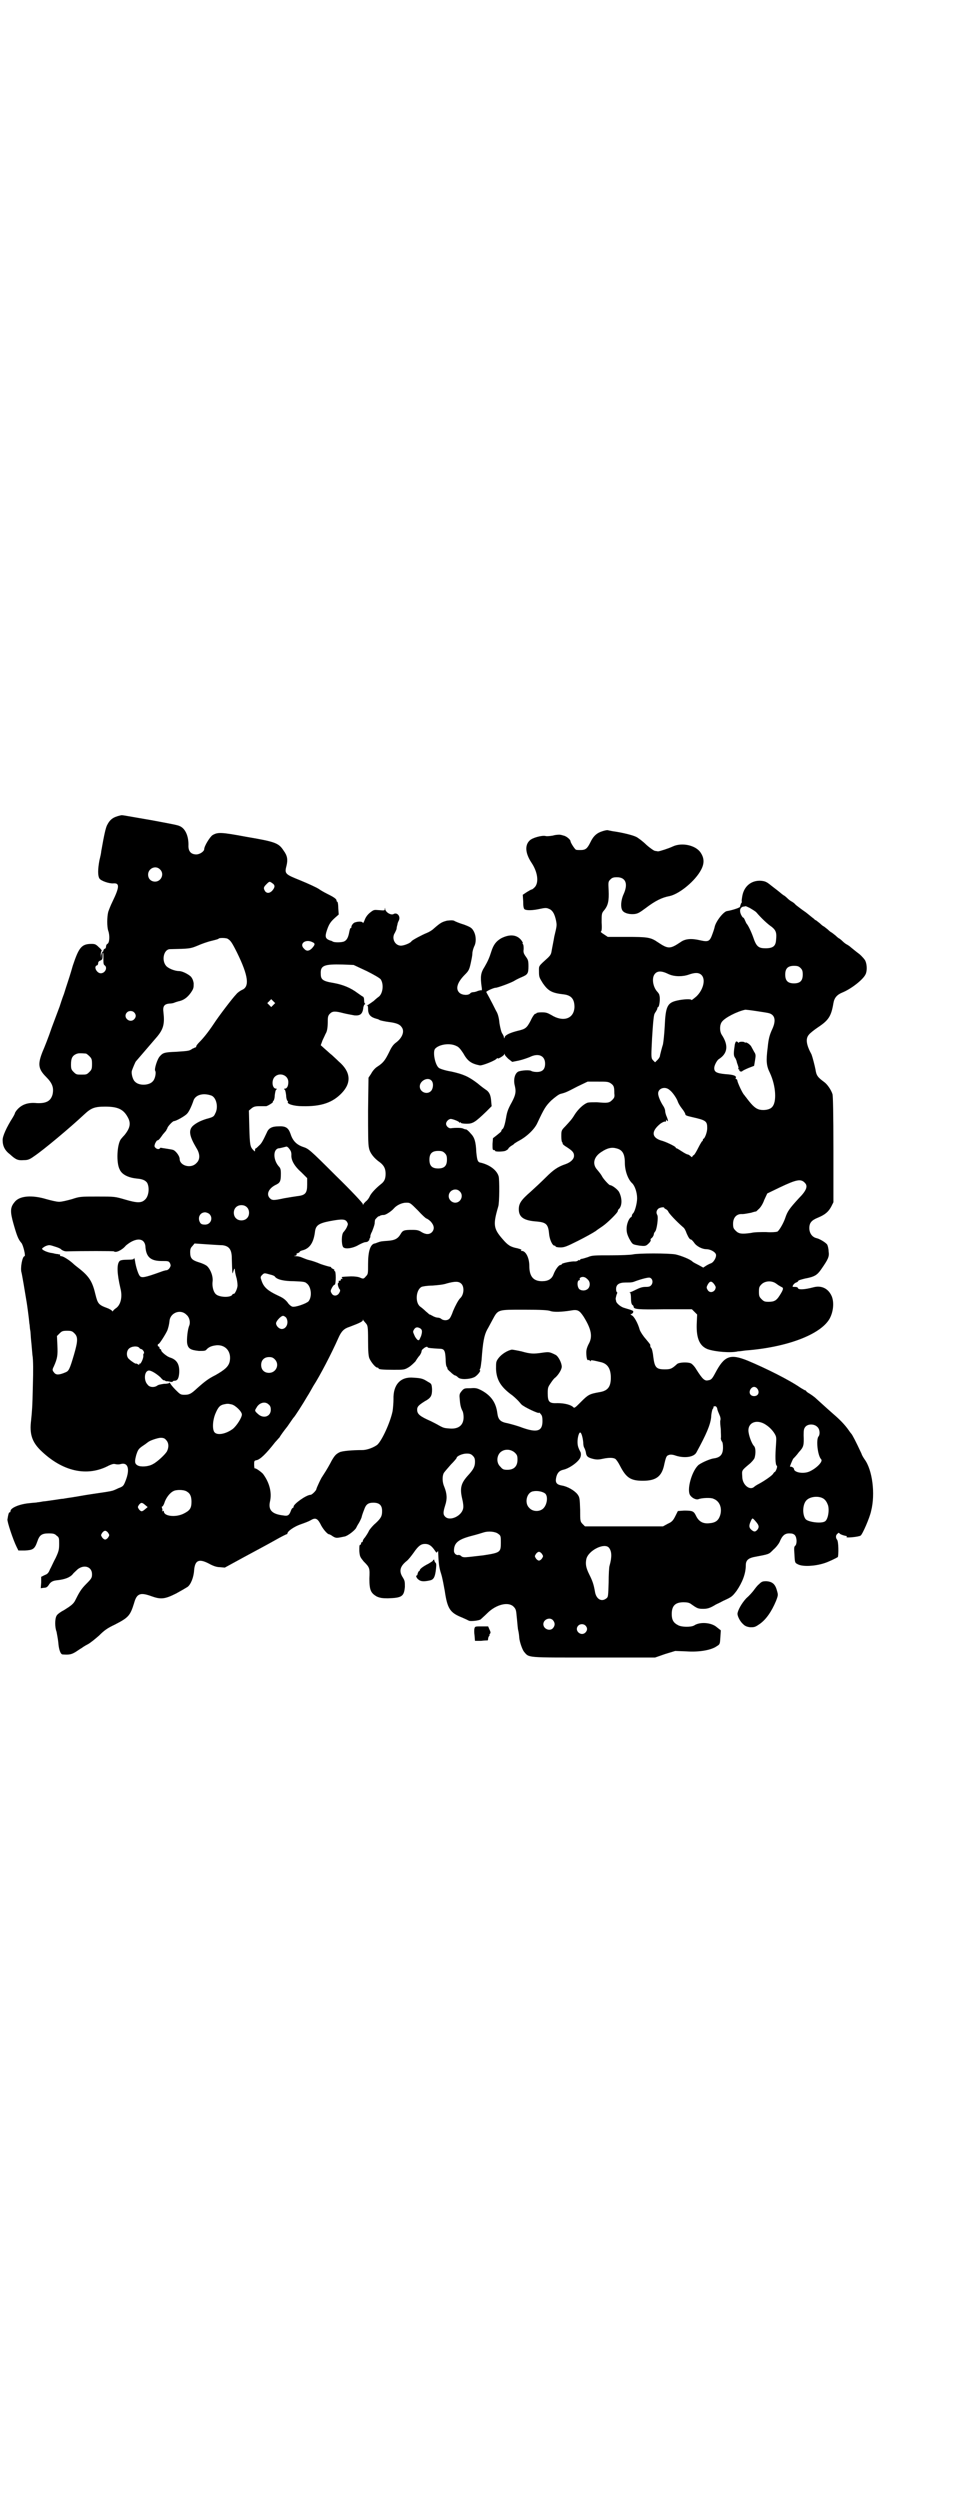 <?xml version="1.0" standalone="no"?>
<!DOCTYPE svg PUBLIC "-//W3C//DTD SVG 20010904//EN"
 "http://www.w3.org/TR/2001/REC-SVG-20010904/DTD/svg10.dtd">
<svg version="1.0" xmlns="http://www.w3.org/2000/svg"
 width="1100pt" height="2850pt" viewBox="0 0 1100 2850"
 preserveAspectRatio="xMidYMid meet">
<g transform="translate(0,2850) scale(0.5,-0.5)"
fill="#000000" stroke="none">
<path d="M275 3841 c-17 -4 -24 -9 -31 -23 -3 -7 -6 -19 -13 -59 0 -3 -2 -12
-4 -20 -4 -21 -4 -36 0 -42 3 -5 22 -12 32 -11 14 1 14 -8 -2 -41 -5 -10 -9
-21 -10 -24 -3 -12 -3 -34 0 -43 4 -11 3 -28 -2 -30 -2 -1 -3 -4 -3 -6 0 -2
-1 -5 -3 -5 -2 -1 -3 -3 -3 -4 0 -2 -1 -3 -2 -3 -1 0 -2 -4 -3 -8 l0 -9 -1 10
c0 5 1 9 2 9 1 0 -1 4 -6 8 -7 7 -9 8 -17 8 -23 0 -29 -8 -43 -50 -5 -18 -11
-36 -12 -39 -1 -3 -5 -15 -8 -25 -4 -10 -8 -23 -10 -29 -2 -5 -10 -27 -18 -48
-7 -21 -17 -46 -21 -55 -11 -28 -10 -39 8 -57 15 -15 18 -25 15 -40 -4 -15
-14 -21 -36 -20 -20 2 -33 -3 -43 -13 -4 -4 -7 -9 -7 -10 0 -1 -2 -5 -5 -10
-14 -22 -23 -42 -23 -51 0 -14 5 -24 17 -33 13 -12 18 -14 31 -13 9 0 13 1 24
9 21 14 82 65 114 95 16 15 24 18 48 18 29 0 42 -6 52 -25 7 -13 5 -24 -8 -40
-4 -4 -7 -8 -8 -9 -9 -12 -11 -54 -3 -69 5 -12 20 -19 39 -21 13 -1 20 -4 24
-10 6 -12 3 -31 -5 -38 -8 -8 -18 -8 -45 0 -24 7 -24 7 -64 7 -38 0 -40 0 -58
-6 -11 -3 -23 -6 -29 -6 -6 0 -18 3 -29 6 -33 10 -62 8 -73 -7 -10 -12 -10
-22 -2 -50 8 -28 11 -35 18 -43 4 -5 10 -30 7 -30 -5 0 -10 -27 -7 -37 1 -3 8
-44 12 -69 1 -6 5 -35 6 -47 1 -4 1 -12 2 -16 1 -4 1 -15 2 -23 1 -8 2 -23 3
-33 2 -12 2 -36 1 -70 -1 -51 -2 -58 -4 -79 -4 -31 2 -49 21 -68 50 -49 107
-62 157 -35 7 3 10 4 14 3 4 -1 9 -1 12 0 17 5 22 -11 12 -37 -5 -13 -6 -14
-17 -18 -6 -3 -13 -6 -15 -6 -2 -1 -22 -4 -43 -7 -21 -3 -41 -7 -43 -7 -4 -1
-8 -1 -25 -4 -4 0 -14 -2 -22 -3 -8 -1 -19 -3 -23 -3 -5 -1 -11 -2 -13 -2 -3
-1 -11 -1 -18 -2 -24 -2 -44 -11 -44 -18 0 -2 -1 -3 -2 -3 -2 0 -3 -4 -5 -16
-1 -5 13 -47 21 -63 l4 -8 15 0 c18 1 22 3 28 20 5 15 10 19 26 19 11 0 14 -1
18 -5 6 -4 6 -6 6 -19 0 -13 -1 -17 -8 -32 -5 -9 -10 -21 -13 -26 -3 -8 -6
-11 -12 -13 l-8 -4 0 -13 -1 -13 7 1 c6 0 8 2 11 6 4 7 9 10 18 11 20 2 31 7
37 14 1 2 7 7 11 11 15 12 33 6 33 -11 0 -8 -1 -10 -13 -22 -12 -12 -16 -19
-26 -39 -4 -7 -9 -11 -25 -21 -8 -4 -16 -10 -17 -13 -4 -7 -4 -26 0 -36 1 -5
3 -16 4 -24 1 -16 5 -28 10 -28 16 -1 20 0 30 6 6 4 12 8 14 9 1 1 7 5 13 8 6
3 18 13 26 20 12 12 19 17 36 25 31 16 35 20 44 49 6 22 14 25 39 16 22 -8 31
-7 57 6 11 6 23 13 26 15 7 5 14 21 15 38 2 23 11 27 34 15 9 -5 17 -8 25 -8
l11 -1 44 24 c24 13 56 30 70 38 14 8 26 14 27 14 1 0 2 1 2 2 0 5 16 16 31
21 9 3 19 7 22 9 10 6 15 5 22 -8 5 -11 16 -24 20 -24 1 0 5 -2 9 -5 7 -4 8
-4 27 0 8 2 24 15 26 20 1 2 3 6 5 9 2 3 5 9 7 14 1 5 4 13 6 18 4 12 9 16 21
16 14 0 20 -6 20 -19 0 -11 -2 -16 -15 -28 -5 -4 -12 -12 -15 -17 -2 -5 -7
-12 -9 -15 -3 -3 -5 -7 -5 -8 0 -2 -1 -3 -2 -3 -1 0 -2 -1 -2 -3 0 -2 -1 -3
-2 -3 -2 0 -2 -4 -2 -14 1 -13 2 -14 10 -24 14 -14 14 -15 13 -39 0 -26 3 -33
17 -41 7 -3 12 -4 25 -4 32 1 37 4 39 26 0 12 0 14 -5 22 -9 14 -6 25 9 37 4
3 11 12 16 19 11 16 17 20 26 20 9 0 15 -4 23 -16 3 -4 3 -5 5 -2 2 2 2 2 2
-2 1 -24 2 -34 7 -49 3 -10 6 -27 8 -38 6 -41 12 -50 40 -61 7 -3 13 -6 15 -7
3 -2 23 0 27 3 2 2 9 8 15 14 20 20 48 27 60 15 5 -5 6 -8 7 -21 1 -8 2 -22 3
-30 2 -8 3 -17 3 -20 1 -10 7 -27 11 -32 12 -14 4 -13 159 -13 l140 0 23 8 23
7 26 -1 c29 -2 57 3 69 12 7 4 7 5 8 20 l1 16 -9 7 c-12 11 -39 13 -52 4 -7
-4 -29 -4 -37 1 -10 5 -14 12 -14 25 0 19 8 27 27 27 8 0 13 -1 17 -4 14 -10
16 -11 28 -11 10 0 16 2 29 10 2 1 9 4 16 8 20 9 21 10 31 23 13 19 21 39 21
58 0 11 5 16 18 19 37 7 34 6 45 17 6 5 12 13 14 17 6 15 12 20 22 20 7 0 10
-1 13 -4 5 -6 5 -20 1 -24 -3 -2 -3 -6 -2 -19 1 -21 1 -20 9 -24 11 -5 37 -4
59 3 10 3 28 12 31 14 2 4 2 37 -2 40 -3 4 -3 10 1 13 3 3 3 3 6 0 1 -1 6 -3
10 -4 6 -1 7 -2 5 -3 -4 -3 28 0 32 3 4 2 21 41 24 56 10 39 3 94 -15 118 -2
3 -6 9 -7 13 -13 28 -21 43 -23 45 -1 1 -4 5 -6 8 -9 13 -21 25 -35 37 -8 7
-17 15 -39 35 -5 5 -13 10 -16 12 -4 2 -7 5 -7 5 0 1 -1 2 -2 2 -1 0 -6 3 -11
6 -26 18 -78 44 -121 62 -40 16 -53 11 -74 -29 -7 -13 -9 -15 -16 -16 -8 -2
-13 3 -27 25 -4 7 -10 13 -13 14 -8 3 -27 2 -31 -2 -12 -11 -15 -12 -28 -12
-19 0 -23 4 -26 28 -1 10 -3 19 -5 21 -2 2 -2 3 -2 7 0 1 -5 7 -10 13 -7 8
-12 16 -14 21 -4 15 -13 31 -18 33 -3 2 -4 3 -2 3 2 0 4 2 5 4 1 4 0 4 -20 10
-8 2 -19 11 -19 16 0 1 -1 3 -1 5 0 1 1 5 2 9 2 4 2 6 1 6 -1 0 -2 3 -2 7 0
10 6 15 22 15 12 0 15 0 22 3 17 6 30 9 33 8 6 -2 8 -10 4 -16 -3 -4 -5 -5
-14 -5 -7 0 -13 -2 -21 -6 -6 -3 -12 -6 -14 -6 -2 0 -2 -1 0 -1 1 -1 2 -6 2
-13 0 -8 1 -13 3 -15 2 -1 3 -3 3 -4 0 -6 9 -7 70 -6 l63 0 6 -6 6 -6 -1 -22
c-1 -33 7 -50 25 -57 17 -6 53 -9 69 -5 3 0 10 1 17 2 94 7 171 36 192 72 9
16 11 38 5 52 -8 18 -24 25 -42 20 -19 -5 -33 -6 -35 -2 0 2 -3 3 -7 3 -6 0
-6 0 -4 4 1 2 4 5 7 6 3 1 5 3 5 4 0 1 7 3 15 5 22 4 28 8 37 21 16 23 19 29
17 41 0 6 -2 13 -3 15 -2 4 -16 13 -24 15 -10 2 -17 11 -17 23 0 12 5 18 20
24 17 7 24 14 30 25 l5 10 0 119 c0 85 -1 121 -2 127 -3 10 -12 23 -19 28 -15
11 -18 15 -20 29 -2 10 -7 29 -9 34 -12 22 -14 36 -6 45 2 3 12 11 21 17 24
16 30 25 35 55 2 12 8 19 20 24 20 8 47 29 53 41 4 7 4 22 0 31 -1 3 -8 11
-14 16 -7 5 -15 12 -19 15 -3 3 -8 6 -10 7 -2 1 -6 4 -9 7 -3 3 -7 6 -7 6 -1
0 -5 3 -9 7 -5 4 -9 7 -9 7 -1 0 -5 3 -9 7 -5 4 -9 7 -9 7 -1 0 -5 3 -9 7 -5
4 -9 7 -9 7 -1 0 -3 1 -4 3 -2 1 -10 8 -19 15 -9 6 -19 14 -23 17 -3 4 -8 7
-10 8 -2 1 -6 4 -9 7 -3 3 -7 6 -7 6 -1 0 -3 2 -6 4 -7 6 -11 9 -24 19 -11 9
-14 10 -24 11 -21 1 -38 -12 -42 -35 -1 -6 -2 -12 -1 -13 0 0 0 -2 -2 -4 -1
-3 -2 -6 -2 -7 1 -2 -17 -8 -29 -10 -8 0 -26 -23 -29 -36 0 -1 -2 -8 -5 -16
-6 -17 -9 -19 -27 -15 -21 5 -35 4 -46 -4 -24 -16 -28 -16 -52 0 -16 11 -23
12 -71 12 l-43 0 -9 6 c-5 3 -8 6 -7 6 2 0 3 6 2 21 0 20 0 21 6 28 9 11 11
22 10 45 -1 19 -1 20 4 25 4 4 7 5 15 5 20 0 26 -15 15 -39 -6 -13 -7 -29 -3
-36 3 -6 14 -10 27 -9 9 1 12 3 27 14 21 16 37 24 54 27 23 5 59 35 72 60 8
15 7 27 -1 39 -11 17 -43 24 -64 14 -8 -4 -30 -11 -33 -11 -2 0 -5 1 -7 1 -2
0 -11 6 -20 14 -8 8 -19 16 -23 18 -8 4 -32 10 -54 13 -5 1 -10 2 -10 2 -1 1
-7 0 -13 -2 -13 -4 -21 -11 -28 -26 -7 -14 -11 -17 -22 -17 -5 0 -10 0 -11 1
-3 2 -12 16 -12 19 0 4 -10 12 -16 13 -3 1 -7 2 -9 2 -2 0 -9 0 -15 -2 -6 -1
-14 -2 -17 -1 -8 2 -30 -4 -36 -10 -12 -11 -10 -30 4 -51 14 -21 17 -44 8 -55
-3 -3 -6 -6 -8 -6 -1 0 -6 -3 -11 -6 l-9 -6 1 -15 c0 -12 1 -16 3 -18 4 -3 18
-3 36 1 14 3 15 2 22 -1 7 -4 11 -12 14 -26 2 -11 2 -11 -4 -36 -2 -12 -5 -26
-6 -32 -1 -8 -3 -11 -8 -16 -23 -21 -21 -18 -21 -32 0 -13 1 -14 9 -27 12 -17
20 -22 47 -25 18 -2 25 -11 25 -29 -1 -27 -26 -35 -53 -18 -9 5 -12 6 -22 6
-7 0 -12 -1 -12 -2 0 -1 -1 -2 -2 -1 -2 0 -7 -7 -11 -16 -9 -17 -12 -19 -29
-23 -16 -4 -28 -9 -30 -14 -1 -4 -2 -4 -2 -1 0 2 -2 6 -4 9 -2 3 -4 11 -6 22
-1 11 -3 20 -6 26 -3 5 -9 18 -14 27 -5 10 -10 18 -10 19 -3 1 16 10 21 10 5
0 37 12 43 16 3 2 11 6 16 8 14 6 16 8 16 25 0 13 -1 15 -6 22 -5 7 -6 10 -5
17 0 5 0 10 -2 12 -1 1 -1 2 0 2 1 0 -1 3 -3 6 -10 13 -26 15 -46 5 -12 -7
-18 -15 -23 -31 -4 -13 -8 -22 -15 -34 -9 -14 -10 -22 -7 -45 1 -5 1 -9 0 -9
-1 1 -4 0 -8 -1 -4 -2 -9 -3 -11 -3 -2 0 -6 -1 -7 -3 -5 -5 -19 -4 -25 2 -9 9
-4 24 13 41 8 8 10 11 13 25 2 9 4 19 4 23 0 5 2 11 4 16 5 9 5 24 -1 35 -4 7
-6 9 -22 15 -10 3 -20 7 -23 9 -3 1 -7 1 -16 0 -11 -3 -14 -4 -30 -18 -4 -4
-11 -8 -16 -10 -10 -4 -33 -16 -35 -19 -2 -4 -17 -10 -24 -10 -14 0 -22 17
-14 29 1 2 3 6 4 9 0 3 1 7 2 10 0 3 2 7 3 9 5 10 -4 20 -12 15 -5 -3 -17 3
-19 11 0 4 -1 4 -1 0 0 -3 -1 -3 -13 -2 -12 1 -12 1 -21 -6 -6 -5 -10 -11 -12
-17 -2 -5 -4 -8 -4 -6 0 3 -9 4 -18 1 -4 -1 -9 -8 -8 -11 0 -1 -1 -2 -2 -2 -1
0 -2 -4 -3 -9 -2 -11 -5 -18 -11 -21 -5 -3 -22 -3 -26 -1 -2 1 -3 2 -4 2 -14
4 -15 9 -10 24 5 15 9 20 19 29 l8 7 -1 14 c0 8 -1 14 -2 15 -1 0 -2 1 -2 3 0
3 -5 7 -17 13 -6 3 -16 8 -23 13 -6 4 -26 13 -43 20 -35 14 -36 15 -31 34 3
13 2 22 -7 34 -11 17 -19 20 -84 31 -59 11 -66 11 -78 4 -6 -4 -19 -25 -19
-32 0 -5 -10 -12 -18 -12 -12 0 -18 7 -18 19 1 22 -7 41 -21 46 -3 2 -31 7
-63 13 -70 12 -66 12 -71 11z m90 -123 c11 -10 3 -28 -11 -28 -9 0 -16 6 -16
16 0 14 17 22 27 12z m257 -32 c6 -4 6 -9 -1 -17 -6 -6 -12 -6 -16 -1 -4 7 -4
9 3 16 7 7 7 7 14 2z m1089 -56 c5 -3 12 -7 15 -10 12 -14 26 -27 35 -33 10
-8 12 -14 10 -31 -1 -13 -7 -18 -24 -18 -16 0 -21 4 -28 25 -5 14 -12 28 -15
31 -1 1 -2 4 -4 8 -1 3 -3 6 -4 6 -1 0 -3 3 -5 7 -4 9 -2 16 5 18 3 0 5 1 6 1
0 0 5 -2 9 -4z m-1192 -70 c7 -4 10 -8 22 -32 26 -53 29 -78 11 -85 -4 -2 -10
-6 -13 -10 -8 -8 -40 -50 -51 -67 -14 -21 -25 -34 -33 -42 -4 -4 -7 -8 -7 -9
0 -2 -1 -3 -2 -3 -1 0 -4 -2 -7 -3 -7 -5 -8 -5 -37 -7 -26 -1 -30 -2 -37 -10
-6 -6 -13 -29 -11 -33 3 -4 0 -19 -5 -24 -8 -10 -32 -11 -41 -1 -5 4 -9 19 -7
25 2 6 8 20 9 21 1 1 30 35 49 57 14 17 17 29 14 55 -2 14 2 19 14 20 4 0 9 1
11 2 2 1 6 2 9 3 11 2 20 8 28 19 7 10 7 12 7 22 -1 7 -3 11 -6 15 -6 6 -20
13 -27 13 -10 0 -25 6 -30 12 -11 13 -5 38 9 38 45 1 46 1 63 8 9 4 23 9 32
11 8 2 16 4 16 5 1 2 15 2 20 0z m194 -8 c7 -3 6 -6 -1 -14 -7 -7 -13 -7 -18
-1 -12 11 3 23 19 15z m-477 -37 c0 -11 0 -14 3 -16 7 -5 1 -18 -9 -18 -9 0
-17 15 -9 18 2 0 3 3 3 5 0 3 2 5 5 6 4 2 5 3 5 10 0 4 0 8 1 8 1 0 1 -6 1
-13z m601 -29 c16 -8 30 -16 32 -19 7 -11 5 -31 -4 -39 -3 -2 -9 -7 -12 -10
-4 -3 -10 -7 -13 -9 -4 -2 -5 -3 -3 -2 2 1 3 0 3 -7 0 -13 5 -19 20 -23 1 0 4
-1 7 -3 3 -1 12 -3 20 -4 16 -2 25 -5 29 -11 8 -9 3 -24 -11 -35 -7 -5 -11
-10 -17 -23 -9 -18 -13 -24 -27 -33 -5 -3 -11 -10 -14 -16 l-6 -9 -1 -75 c0
-51 0 -78 2 -85 2 -12 12 -24 25 -33 9 -7 13 -14 13 -26 0 -12 -3 -18 -11 -24
-10 -8 -21 -19 -25 -27 -2 -5 -6 -10 -9 -12 -2 -2 -5 -5 -6 -7 0 -2 -1 -2 -1
1 0 2 -26 30 -62 65 -60 60 -62 61 -74 65 -15 5 -24 14 -29 30 -5 14 -11 18
-28 17 -14 0 -22 -4 -26 -14 -9 -19 -12 -25 -18 -30 -3 -3 -6 -6 -7 -6 -1 0
-2 -2 -2 -4 0 -4 0 -4 -4 0 -7 7 -8 12 -9 51 l-1 39 6 5 c5 4 8 5 19 5 7 0 13
0 14 0 1 -1 17 8 16 10 -1 1 0 2 1 2 1 1 3 6 3 13 1 7 2 13 4 13 1 1 1 2 -1 2
-9 0 -11 19 -3 27 11 11 31 4 31 -12 0 -9 -3 -15 -8 -15 -2 0 -2 -1 -1 -2 2 0
3 -6 4 -13 0 -7 2 -12 3 -13 1 0 2 -1 1 -2 -3 -5 14 -10 33 -10 43 -1 69 8 90
30 23 24 20 49 -7 72 -6 6 -14 13 -16 15 -3 2 -9 8 -15 13 l-10 9 4 11 c3 6 6
13 7 15 4 6 5 16 5 29 0 10 1 13 5 17 6 6 12 6 31 1 8 -2 20 -4 25 -5 13 -1
18 3 20 16 0 4 2 8 3 9 2 1 2 2 1 2 -1 0 -2 3 -2 7 0 5 -1 8 -3 9 -1 0 -6 4
-12 8 -16 12 -33 19 -55 23 -25 4 -29 8 -29 21 -1 19 8 22 50 21 l25 -1 30
-14z m990 7 c4 -4 5 -7 5 -15 0 -14 -6 -20 -20 -20 -14 0 -20 6 -20 20 0 14 6
20 20 20 8 0 11 -1 15 -5z m-301 -14 c13 -6 32 -6 46 -1 14 5 23 5 29 -1 10
-10 4 -34 -12 -49 -6 -5 -11 -9 -11 -8 0 3 -19 2 -32 -1 -23 -5 -27 -13 -29
-59 -1 -19 -3 -36 -4 -41 -2 -6 -7 -25 -7 -27 0 -1 -2 -5 -5 -8 l-6 -6 -4 4
c-4 4 -5 5 -4 28 1 26 4 71 6 76 0 2 2 5 4 8 1 2 3 5 3 6 0 2 1 4 2 4 3 1 5
20 3 26 0 3 -3 7 -5 9 -10 11 -13 31 -6 40 6 8 16 8 32 0z m-902 -70 l-5 -5
-4 4 -5 5 4 4 5 5 4 -4 5 -5 -4 -4z m1101 -14 c13 -2 27 -4 30 -5 14 -4 16
-17 8 -35 -7 -15 -9 -23 -11 -43 -4 -31 -3 -42 5 -58 14 -30 16 -67 5 -78 -5
-6 -18 -8 -28 -6 -9 2 -16 8 -29 25 -2 3 -5 6 -6 8 -4 3 -14 25 -16 32 0 3 -2
5 -3 5 -1 0 -2 1 -1 2 3 5 -5 8 -23 9 -21 2 -26 5 -26 14 0 6 6 17 10 20 21
13 23 32 7 56 -5 8 -5 23 1 30 7 9 34 23 53 27 1 0 11 -1 24 -3z m-1419 -3 c5
-5 5 -11 0 -16 -10 -10 -27 5 -16 16 4 4 12 4 16 0z m736 -77 c5 -2 9 -7 15
-16 10 -18 18 -24 38 -28 5 -1 36 11 39 16 1 1 2 1 2 0 0 -2 12 5 14 8 2 3 2
4 2 1 0 -2 4 -6 8 -10 l9 -7 15 3 c9 2 20 6 25 8 20 10 35 3 35 -15 0 -13 -6
-19 -19 -19 -5 0 -10 1 -12 2 -3 3 -22 2 -30 -1 -8 -4 -12 -18 -8 -33 3 -13 2
-20 -7 -37 -9 -16 -11 -23 -13 -35 -2 -12 -5 -24 -8 -26 -2 -1 -3 -4 -3 -5 0
-1 -5 -5 -10 -9 l-9 -7 -1 -13 c0 -12 0 -14 3 -14 2 0 3 -1 3 -2 0 -2 16 -2
23 0 4 2 7 4 7 5 0 1 3 4 6 6 3 2 7 4 8 6 2 1 6 4 10 6 19 10 36 27 42 40 16
34 19 39 32 52 8 7 17 14 21 15 12 3 14 4 39 17 l23 11 23 0 c21 0 24 0 30 -4
7 -5 8 -8 8 -23 1 -8 0 -10 -5 -15 -7 -7 -11 -7 -35 -5 -8 0 -17 0 -21 -1 -9
-3 -22 -15 -30 -28 -6 -10 -10 -14 -21 -26 -9 -9 -9 -10 -9 -23 0 -7 1 -13 2
-13 0 0 1 -1 1 -3 0 -2 4 -5 9 -8 14 -9 17 -13 17 -20 0 -8 -8 -15 -19 -19
-18 -6 -28 -13 -45 -30 -9 -9 -25 -24 -35 -33 -22 -19 -27 -27 -27 -40 0 -18
11 -26 42 -28 20 -2 25 -6 27 -27 1 -14 8 -29 13 -28 1 0 2 -1 2 -2 0 -1 5 -2
11 -2 9 0 14 2 40 15 16 8 34 18 40 22 5 4 13 9 17 12 9 6 34 30 34 34 0 1 1
4 3 5 7 8 7 24 0 38 -3 6 -16 16 -21 16 -2 0 -15 14 -18 20 -2 4 -6 9 -11 15
-12 13 -8 30 10 41 12 8 22 11 33 8 14 -3 20 -12 20 -33 0 -18 7 -38 17 -47 6
-6 11 -21 11 -34 0 -11 -5 -30 -9 -34 -2 -2 -3 -4 -3 -6 0 -1 -1 -3 -2 -3 -5
-3 -10 -16 -10 -26 0 -8 1 -13 6 -23 8 -14 7 -13 24 -16 10 -1 13 -1 17 2 5 4
9 9 8 11 -1 1 0 3 3 5 2 2 4 6 4 7 0 2 1 5 3 7 4 4 8 33 5 38 -3 5 -2 10 2 14
3 3 14 5 14 2 0 -1 2 -2 4 -3 2 -1 4 -3 5 -5 1 -4 19 -23 34 -36 3 -2 6 -8 8
-14 4 -9 7 -14 10 -14 1 0 4 -3 7 -7 5 -8 18 -15 28 -15 8 0 18 -5 21 -10 4
-5 -3 -19 -10 -22 -3 -1 -9 -4 -12 -6 l-6 -4 -11 6 c-6 3 -12 6 -14 8 -5 5
-25 13 -38 16 -16 3 -86 3 -98 0 -5 -1 -27 -2 -50 -2 -37 0 -43 0 -52 -4 -6
-2 -13 -4 -14 -4 -2 0 -4 -1 -4 -2 0 -1 -1 -2 -2 -1 -1 1 -2 0 -3 -1 -1 -1 -4
-2 -7 -2 -7 1 -30 -4 -30 -6 0 -1 -1 -2 -3 -2 -4 0 -12 -11 -16 -22 -4 -10
-12 -15 -26 -15 -20 0 -29 11 -29 35 0 18 -8 34 -17 34 -3 0 -3 1 -1 2 1 1 -2
2 -9 4 -16 3 -22 7 -34 21 -21 24 -22 33 -10 74 3 8 3 62 1 69 -4 14 -20 26
-40 31 -8 1 -9 5 -11 24 -1 24 -4 34 -13 43 -4 5 -9 9 -10 9 -2 0 -5 1 -7 2
-4 2 -17 2 -26 1 -6 -2 -13 4 -13 10 0 5 6 11 11 11 7 -1 19 -6 19 -8 0 -1 1
-1 2 0 1 1 2 0 2 -1 0 -1 6 -2 13 -2 14 0 19 3 45 28 l12 12 -1 11 c-1 14 -4
20 -10 25 -3 2 -13 9 -21 16 -21 16 -33 21 -60 27 -13 2 -25 6 -28 8 -9 6 -15
37 -9 44 9 10 34 14 49 6z m-846 -17 c1 0 5 -3 8 -6 5 -5 6 -7 6 -18 0 -11 -1
-13 -6 -18 -6 -6 -7 -6 -18 -6 -11 0 -12 0 -18 6 -5 5 -6 7 -6 17 0 14 3 20
12 24 5 2 8 2 22 1z m788 -61 c6 -5 5 -18 0 -24 -9 -10 -26 -3 -26 10 0 13 18
22 26 14z m544 -22 c7 -5 17 -20 19 -27 1 -3 5 -10 9 -15 5 -6 8 -12 8 -13 0
-3 3 -4 16 -7 31 -7 34 -9 34 -25 0 -9 -5 -22 -8 -24 -1 0 -2 -2 -2 -3 0 -2
-1 -3 -2 -3 0 0 -4 -6 -8 -14 -4 -8 -8 -15 -10 -17 -2 -1 -4 -3 -4 -4 0 -2 -2
-1 -4 1 -2 2 -5 4 -7 4 -1 0 -7 3 -13 7 -6 4 -11 7 -12 7 -1 0 -2 1 -2 2 0 2
-22 13 -34 16 -21 7 -22 21 -1 38 4 3 9 5 10 5 2 -1 3 0 3 2 0 2 1 3 1 2 1 -2
2 -3 3 -3 1 0 0 4 -2 9 -2 4 -4 11 -4 14 0 3 -2 8 -4 11 -6 9 -12 22 -12 29 0
12 16 17 26 8z m-1045 -13 c11 -5 16 -27 8 -41 -3 -7 -5 -8 -20 -12 -13 -4
-23 -9 -31 -16 -10 -10 -8 -23 8 -50 9 -14 9 -27 0 -35 -12 -13 -38 -6 -38 10
0 6 -8 17 -14 20 -2 1 -9 2 -15 3 -7 1 -13 2 -13 2 -1 1 -2 0 -3 -1 -2 -3 -7
-2 -10 1 -3 3 -3 4 -1 10 2 4 4 7 5 7 3 0 6 4 13 14 2 2 5 6 7 8 1 3 3 5 3 6
0 3 12 16 15 16 5 0 26 12 30 17 4 4 10 16 15 31 5 12 22 17 41 10z m177 -121
c4 -5 5 -8 5 -14 -1 -12 7 -26 23 -40 l13 -13 0 -15 c0 -19 -4 -24 -22 -26 -7
-1 -20 -3 -31 -5 -23 -5 -27 -5 -32 0 -9 9 -3 22 12 30 11 5 13 8 13 26 0 10
-1 13 -5 17 -13 15 -13 39 0 41 2 0 6 1 10 2 4 1 8 2 8 2 1 0 4 -2 6 -5z m355
-10 c4 -4 5 -7 5 -15 0 -14 -6 -20 -20 -20 -14 0 -20 6 -20 20 0 14 6 20 20
20 8 0 11 -1 15 -5z m822 -68 c7 -7 4 -17 -14 -35 -22 -24 -26 -30 -31 -45 -4
-12 -14 -29 -18 -31 -3 -1 -13 -2 -26 -1 -11 0 -27 0 -34 -2 -22 -3 -28 -2
-35 5 -5 5 -6 7 -6 16 0 14 8 23 21 22 5 0 14 2 20 3 6 2 11 3 11 3 0 -1 3 2
6 5 4 3 10 12 13 21 l7 15 29 14 c38 18 48 20 57 10z m-788 -19 c10 -9 3 -26
-10 -26 -8 0 -15 7 -15 15 0 13 16 20 25 11z m-95 -44 c9 -10 18 -18 19 -18 1
0 6 -3 10 -7 8 -9 9 -17 3 -24 -6 -6 -14 -6 -24 0 -6 4 -10 5 -21 5 -19 0 -22
-1 -27 -10 -6 -10 -13 -14 -30 -15 -13 -1 -15 -1 -23 -4 -2 -1 -5 -2 -6 -2
-10 -2 -15 -18 -15 -47 0 -22 0 -23 -5 -28 -5 -6 -6 -6 -13 -3 -4 2 -12 3 -21
3 -22 -1 -23 -1 -20 -4 1 -2 1 -2 -1 -2 -2 1 -3 0 -2 -1 0 -2 -1 -3 -3 -3 -2
0 -3 -1 -2 -2 1 -1 0 -2 -1 -3 -2 -1 -1 -7 2 -13 3 -3 3 -5 0 -10 -4 -7 -13
-8 -17 -1 -3 5 -3 6 0 12 2 4 5 8 7 8 3 2 3 31 0 31 -1 0 -2 1 -1 2 1 1 -1 2
-3 3 -2 1 -4 2 -4 3 0 1 -2 2 -3 2 -2 0 -12 3 -21 6 -9 4 -21 8 -26 9 -5 1
-12 4 -17 6 -4 2 -10 3 -14 3 -5 0 -5 1 -1 1 2 1 4 2 3 3 -1 1 0 3 3 3 2 1 4
2 4 3 0 1 2 2 5 3 18 4 27 18 30 44 2 13 8 18 34 23 27 5 35 5 39 -2 3 -5 2
-6 -1 -13 -2 -4 -6 -9 -7 -10 -5 -5 -5 -28 -1 -34 4 -6 23 -3 36 5 6 3 12 6
15 6 2 0 6 1 7 3 2 2 3 3 2 3 -1 0 0 1 1 3 1 2 2 4 1 4 0 1 1 6 4 11 2 5 5 13
6 18 0 5 1 9 1 9 1 2 8 9 8 8 0 -1 1 0 3 1 1 1 5 2 8 2 4 -1 18 8 24 15 6 7
18 13 28 13 9 0 9 0 27 -18z m-391 8 c7 -6 7 -19 1 -25 -6 -7 -19 -7 -25 -1
-7 6 -7 19 -1 25 6 7 19 7 25 1z m-85 -16 c9 -9 3 -24 -10 -24 -6 0 -9 1 -11
4 -7 11 -1 24 11 24 3 0 8 -2 10 -4z m-151 -62 c3 -3 5 -8 5 -14 2 -22 12 -31
37 -31 15 0 16 0 19 -5 2 -5 2 -6 -1 -11 -2 -3 -5 -5 -7 -5 -2 0 -9 -2 -14 -4
-36 -13 -43 -14 -47 -9 -3 3 -9 20 -11 35 -1 5 -2 7 -2 6 0 -3 -2 -4 -15 -4
-10 0 -16 -1 -18 -3 -7 -7 -6 -29 2 -63 5 -20 0 -38 -11 -45 -3 -2 -6 -5 -6
-6 -1 -1 -2 -1 -2 0 0 1 -6 5 -12 7 -19 7 -21 10 -26 30 -7 30 -14 42 -40 62
-4 3 -9 7 -12 10 -9 8 -22 16 -26 16 -2 0 -4 1 -3 2 1 1 0 2 -1 2 -2 0 -4 1
-6 1 -2 0 -6 1 -10 2 -11 1 -24 7 -24 10 0 1 4 4 8 6 8 3 9 3 21 -1 7 -2 14
-5 15 -7 3 -2 7 -4 12 -4 37 1 107 1 108 0 4 -4 19 3 27 13 1 1 6 5 11 8 12 7
23 8 29 2z m181 -9 c15 -2 21 -10 21 -30 1 -32 1 -39 3 -31 2 7 4 10 4 5 0 -2
1 -9 3 -16 2 -6 3 -15 3 -18 1 -7 -6 -22 -9 -21 0 1 -2 0 -3 -2 -4 -7 -31 -6
-38 2 -5 5 -8 17 -7 27 2 12 -4 28 -12 36 -3 3 -12 7 -19 9 -16 5 -20 9 -20
23 0 7 1 10 5 14 l5 6 29 -2 c15 -1 31 -2 35 -2z m109 -67 c5 -1 9 -3 10 -4 4
-7 20 -11 44 -11 20 -1 25 -1 29 -5 10 -7 13 -30 4 -41 -5 -5 -30 -14 -37 -12
-3 1 -8 5 -11 10 -5 6 -10 10 -19 14 -28 13 -36 21 -41 38 -2 5 -1 7 2 10 5 5
5 5 19 1z m726 -13 c4 -5 4 -14 -1 -19 -6 -6 -17 -5 -21 0 -4 6 -4 17 0 19 2
0 3 2 2 3 -1 1 1 3 3 4 6 2 11 0 17 -7z m-290 -8 c7 -7 6 -25 -3 -33 -4 -4
-11 -17 -16 -29 -3 -9 -7 -17 -9 -18 -4 -4 -13 -4 -18 0 -2 2 -6 3 -9 3 -2 0
-8 2 -11 4 -4 2 -7 4 -7 3 0 0 -3 3 -8 7 -4 4 -10 9 -13 11 -12 9 -10 38 3 45
2 1 13 3 25 3 12 1 25 2 33 5 19 5 27 5 33 -1z m577 -1 c4 -6 4 -7 2 -12 -4
-7 -13 -8 -17 -1 -3 5 -3 6 0 12 5 9 9 9 15 1z m142 1 c4 -3 9 -6 11 -7 6 -2
5 -6 -4 -20 -7 -11 -12 -14 -25 -14 -9 0 -11 1 -16 6 -5 5 -6 7 -6 17 0 10 1
12 6 17 8 8 24 9 34 1z m-516 -62 c8 -3 27 -2 46 1 16 3 20 1 30 -14 18 -29
21 -46 11 -63 -3 -6 -5 -12 -5 -18 0 -12 2 -19 4 -18 2 1 3 0 4 -1 1 -2 2 -2
2 -1 0 3 4 2 25 -3 14 -4 21 -15 21 -35 0 -21 -7 -30 -26 -33 -23 -4 -26 -6
-42 -22 -14 -14 -15 -15 -18 -12 -5 5 -19 9 -36 9 -19 -1 -22 3 -22 23 0 13 1
14 7 23 4 6 8 11 10 12 8 7 15 19 15 25 0 9 -8 24 -14 27 -14 7 -15 7 -30 5
-20 -3 -27 -3 -48 3 -9 2 -20 4 -22 4 -10 -2 -23 -10 -30 -19 -6 -8 -6 -9 -6
-25 1 -24 10 -40 34 -58 6 -4 13 -11 16 -14 3 -3 6 -7 8 -9 6 -6 40 -22 40
-19 0 1 2 0 4 -3 3 -3 4 -7 4 -16 0 -23 -12 -27 -46 -15 -10 4 -25 8 -33 10
-17 3 -22 8 -24 23 -3 24 -14 40 -36 52 -10 5 -13 6 -25 5 -13 0 -15 0 -20 -6
-5 -6 -6 -8 -5 -17 1 -13 2 -20 6 -28 2 -3 3 -10 3 -15 0 -18 -11 -27 -30 -26
-14 1 -15 1 -26 7 -5 3 -13 7 -19 10 -25 11 -31 16 -31 26 0 7 3 10 17 19 15
8 17 13 17 28 -1 12 -1 12 -10 17 -11 7 -15 8 -32 9 -30 3 -47 -16 -46 -49 0
-8 -1 -20 -2 -27 -5 -25 -24 -67 -35 -77 -8 -6 -23 -12 -34 -12 -23 0 -46 -2
-52 -5 -8 -4 -11 -7 -18 -19 -4 -8 -12 -22 -18 -31 -1 -2 -3 -4 -3 -5 -2 -1
-14 -27 -14 -29 0 -3 -10 -13 -13 -13 -10 0 -39 -21 -39 -27 0 -2 -1 -3 -2 -3
-1 0 -3 -3 -4 -6 -4 -11 -7 -13 -18 -11 -25 3 -34 12 -30 31 5 21 -1 44 -16
64 -5 5 -17 14 -19 12 0 0 -1 3 -1 9 0 8 0 9 6 10 8 2 21 14 42 41 3 3 7 8 10
11 2 4 10 15 18 25 7 10 13 19 14 20 2 1 23 34 31 48 4 6 10 17 14 24 15 23
42 75 57 109 7 16 13 22 26 26 21 8 30 12 30 15 0 3 0 3 1 0 1 -1 4 -5 6 -7 4
-5 5 -6 5 -39 0 -26 1 -36 3 -41 4 -9 14 -21 18 -21 2 0 3 -1 3 -2 0 -2 9 -3
35 -3 23 0 24 0 34 6 5 3 11 9 15 13 3 5 7 11 10 14 2 3 4 7 4 9 0 2 2 5 4 6
4 4 10 6 10 3 0 -1 8 -2 27 -3 11 0 13 -4 14 -23 0 -9 1 -17 3 -19 1 -2 2 -3
1 -3 -1 0 2 -4 7 -8 4 -4 9 -8 11 -8 1 0 4 -2 6 -4 5 -6 26 -5 37 0 7 3 17 16
13 16 -1 0 0 2 1 4 1 2 2 11 3 19 3 42 6 57 13 70 2 3 7 13 12 22 13 24 11 23
73 23 39 0 54 -1 59 -3z m-830 -9 c6 -5 9 -16 6 -24 -4 -9 -6 -31 -5 -40 2
-13 8 -16 27 -18 13 0 15 0 18 4 6 6 13 8 23 9 21 1 34 -16 29 -38 -3 -11 -11
-18 -32 -30 -16 -8 -24 -14 -42 -30 -14 -13 -18 -15 -29 -15 -9 0 -10 1 -21
12 -7 7 -12 14 -12 15 0 1 -1 1 -2 0 0 -1 -6 -2 -12 -2 -6 -1 -13 -2 -15 -4
-7 -5 -18 -4 -22 2 -9 9 -8 29 1 32 5 2 18 -6 28 -15 4 -5 8 -8 8 -7 0 1 1 0
3 -1 2 -1 3 -2 3 -1 0 0 3 0 7 -1 4 -1 7 -1 7 0 0 1 2 2 4 2 7 0 10 5 11 18 1
19 -5 30 -21 35 -7 2 -20 13 -20 16 0 2 -1 3 -2 3 -1 0 -2 1 -2 3 0 2 -1 3 -2
3 -1 0 -2 1 -2 3 0 2 1 3 2 3 2 0 16 22 20 31 2 6 4 12 5 23 3 18 26 26 39 12z
m227 -6 c7 -11 1 -26 -10 -26 -6 0 -13 7 -13 13 0 5 11 17 16 17 2 0 5 -2 7
-4z m305 -24 c6 -3 6 -8 3 -18 -5 -11 -4 -10 -8 -9 -1 1 -5 5 -7 10 -4 9 -4 9
-1 14 3 5 7 6 13 3z m-788 -12 c8 -8 8 -17 -1 -48 -10 -34 -12 -38 -20 -41
-14 -6 -21 -6 -25 -1 -5 6 -5 7 -1 15 8 18 9 25 8 47 l-1 22 6 6 c5 5 7 6 17
6 10 0 12 -1 17 -6z m148 -33 c1 -2 4 -3 5 -3 1 0 3 -2 5 -5 1 -3 1 -5 0 -5
-1 0 -1 -2 -1 -5 1 -5 -6 -20 -8 -18 0 1 -1 1 -1 -1 0 -2 -1 -2 -4 0 -2 1 -4
2 -4 1 0 -1 -10 5 -15 10 -7 5 -7 18 -1 24 6 6 20 7 24 2z m309 -26 c12 -12 3
-31 -13 -31 -11 0 -18 7 -18 18 0 11 7 18 18 18 6 0 9 -1 13 -5z m1102 -68 c5
-8 1 -16 -8 -16 -9 0 -13 8 -8 16 2 3 5 5 8 5 3 0 6 -2 8 -5z m-1116 -35 c4
-3 5 -7 5 -12 0 -16 -17 -21 -29 -10 -8 7 -8 8 -4 14 6 12 20 16 28 8z m-84 0
c8 -2 23 -16 23 -23 0 -7 -12 -26 -21 -33 -15 -11 -34 -15 -41 -8 -6 6 -5 28
2 44 6 14 10 18 18 20 9 2 10 2 19 0z m1108 -10 c0 -3 3 -9 5 -14 2 -4 3 -9 2
-12 -1 -3 0 -12 1 -21 0 -9 1 -18 0 -20 0 -2 1 -5 2 -7 2 -1 3 -7 3 -14 0 -16
-6 -23 -21 -25 -9 -1 -31 -11 -36 -16 -15 -15 -26 -56 -18 -68 4 -6 13 -11 19
-9 7 3 29 4 34 1 14 -5 20 -20 16 -36 -4 -14 -11 -19 -27 -20 -14 -1 -23 5
-29 18 -5 10 -8 11 -27 11 l-14 -1 -6 -12 c-5 -10 -8 -13 -17 -17 l-11 -6 -89
0 -89 0 -5 5 c-6 6 -6 7 -6 33 -1 26 -1 28 -6 35 -7 9 -23 18 -35 20 -12 2
-16 6 -14 17 2 11 7 17 16 19 15 3 38 20 40 30 1 3 1 7 0 10 -6 11 -7 16 -7
24 0 9 3 21 6 21 3 0 6 -12 7 -22 0 -5 1 -11 2 -12 1 -2 3 -6 4 -11 1 -9 4
-12 16 -15 8 -2 13 -2 22 0 14 3 24 3 29 0 2 -1 7 -8 11 -16 14 -27 24 -34 52
-34 29 0 42 9 48 33 5 23 6 24 12 26 3 1 8 1 16 -2 20 -6 40 -3 46 7 23 42 32
63 34 81 0 7 2 15 3 18 2 2 3 5 2 6 0 0 2 1 4 1 2 0 4 -2 5 -6z m107 -34 c9
-5 18 -13 24 -23 4 -7 4 -9 3 -24 -2 -26 -2 -47 2 -49 2 -2 -3 -14 -5 -14 -1
0 -2 -2 -3 -3 -1 -4 -20 -17 -33 -24 -4 -2 -9 -5 -11 -7 -10 -9 -27 5 -27 23
-1 15 -2 14 16 29 5 4 11 11 12 14 3 10 3 24 -2 28 -5 6 -12 25 -12 35 0 17
17 25 36 15z m121 -7 c6 -5 7 -17 3 -22 -6 -7 -2 -44 6 -52 5 -5 -11 -21 -27
-28 -14 -6 -35 -2 -35 6 0 2 -5 6 -9 5 -1 0 4 12 7 18 2 2 8 8 13 15 11 12 12
15 11 39 0 13 1 15 4 19 6 7 20 7 27 0z m-1486 -30 c6 -6 7 -16 2 -26 -4 -7
-22 -24 -32 -29 -10 -6 -28 -7 -35 -3 -7 4 -7 9 -3 24 4 12 5 14 17 22 5 3 9
7 10 7 2 3 22 10 29 10 5 0 9 -1 12 -5z m796 -29 c5 -5 6 -7 6 -16 0 -15 -8
-23 -23 -23 -9 0 -11 1 -16 7 -9 8 -9 23 -1 32 9 9 24 9 34 0z m-96 -7 c4 -4
5 -7 5 -14 0 -11 -4 -18 -17 -32 -15 -17 -18 -28 -12 -53 2 -8 3 -17 2 -21 -3
-17 -30 -30 -41 -19 -5 5 -5 10 0 26 5 15 4 27 -2 42 -5 11 -5 25 -1 32 2 3 9
11 16 19 7 7 13 14 13 15 0 4 13 10 23 10 7 0 10 -1 14 -5z m-652 -82 c7 -4
10 -11 10 -23 0 -15 -4 -20 -18 -27 -18 -9 -45 -6 -45 5 0 1 -1 2 -2 1 -2 -1
-2 -1 -2 0 1 1 1 4 0 6 -1 3 -1 5 0 4 1 0 4 4 6 11 5 13 15 24 24 26 9 2 22 1
27 -3z m817 -4 c7 -6 5 -25 -4 -34 -8 -8 -24 -8 -32 1 -12 11 -6 36 9 38 10 2
22 -1 27 -5z m632 -10 c7 -3 11 -9 14 -18 3 -13 -1 -33 -8 -36 -9 -5 -37 -1
-43 5 -8 9 -8 33 1 43 7 8 24 11 36 6z m-1545 -16 l6 -5 -6 -5 c-7 -6 -9 -6
-14 0 -3 5 -3 5 0 10 5 6 7 6 14 0z m1393 -37 c8 -9 9 -13 5 -19 -5 -6 -8 -6
-14 -1 -6 5 -6 10 -2 19 4 9 4 9 11 1z m-1477 -27 c3 -5 3 -5 0 -10 -2 -3 -5
-5 -7 -5 -2 0 -5 2 -7 5 -3 5 -3 5 0 10 2 3 5 5 7 5 2 0 5 -2 7 -5z m890 -2
c6 -4 6 -6 6 -20 0 -22 -1 -23 -40 -29 -18 -2 -34 -4 -36 -4 -9 -1 -13 0 -15
3 -2 1 -4 2 -5 2 -5 -2 -11 3 -11 9 0 18 9 26 39 34 12 3 25 7 28 8 12 4 28 2
34 -3z m253 -32 c6 -8 7 -20 1 -41 -1 -3 -2 -20 -2 -38 -1 -31 -1 -33 -5 -36
-11 -9 -23 -2 -26 14 -3 18 -6 26 -13 40 -8 16 -9 24 -7 35 4 20 42 39 52 26z
m-153 -14 c3 -5 3 -5 0 -10 -2 -3 -5 -5 -7 -5 -2 0 -5 2 -7 5 -3 5 -3 5 0 10
2 3 5 5 7 5 2 0 5 -2 7 -5z m25 -151 c5 -6 5 -12 0 -18 -7 -8 -22 -2 -22 9 0
11 15 17 22 9z m74 -12 c5 -5 5 -11 0 -16 -10 -10 -27 5 -16 16 4 4 12 4 16 0z"/>
<path d="M1677 3319 c-3 -20 -3 -25 0 -30 2 -2 3 -6 4 -8 0 -2 2 -7 3 -10 1
-3 2 -6 1 -7 -1 -1 0 -2 1 -2 1 0 2 -1 1 -2 0 -1 1 -2 3 -3 2 0 4 0 4 1 1 1 7
4 14 7 l13 5 2 12 c2 12 2 14 -2 20 -2 4 -5 9 -6 11 -2 5 -12 12 -14 10 0 -1
-1 -1 -1 0 0 1 -3 2 -7 2 -4 0 -7 -1 -7 -2 0 -1 -1 -1 -2 1 -4 3 -5 2 -7 -5z"/>
<path d="M988 2142 c0 -1 -5 -4 -10 -7 -12 -6 -20 -12 -20 -15 0 -1 -1 -2 -2
-2 -1 -1 -2 -3 -3 -6 0 -2 -1 -4 -2 -4 -3 0 0 -7 5 -10 5 -4 13 -4 26 -1 8 2
11 8 13 26 1 10 1 13 -2 15 -1 2 -2 4 -2 5 1 0 1 1 -1 1 -1 0 -2 -1 -2 -2z"/>
<path d="M1732 2088 c-4 -3 -9 -10 -12 -14 -3 -4 -10 -12 -17 -18 -11 -12 -19
-27 -20 -35 0 -6 6 -18 13 -24 4 -4 8 -6 16 -7 9 0 11 0 21 7 15 10 28 29 38
53 5 13 5 14 2 24 -4 15 -11 20 -24 21 -9 0 -11 -1 -17 -7z"/>
<path d="M1083 1988 c-1 -3 -1 -10 0 -17 l1 -12 14 0 c7 1 14 1 15 1 0 0 1 2
1 4 0 2 1 4 2 6 2 1 2 2 1 2 -1 0 0 1 1 3 2 2 2 4 -1 10 l-3 7 -15 0 c-13 0
-15 0 -16 -4z"/>
</g>
</svg>
